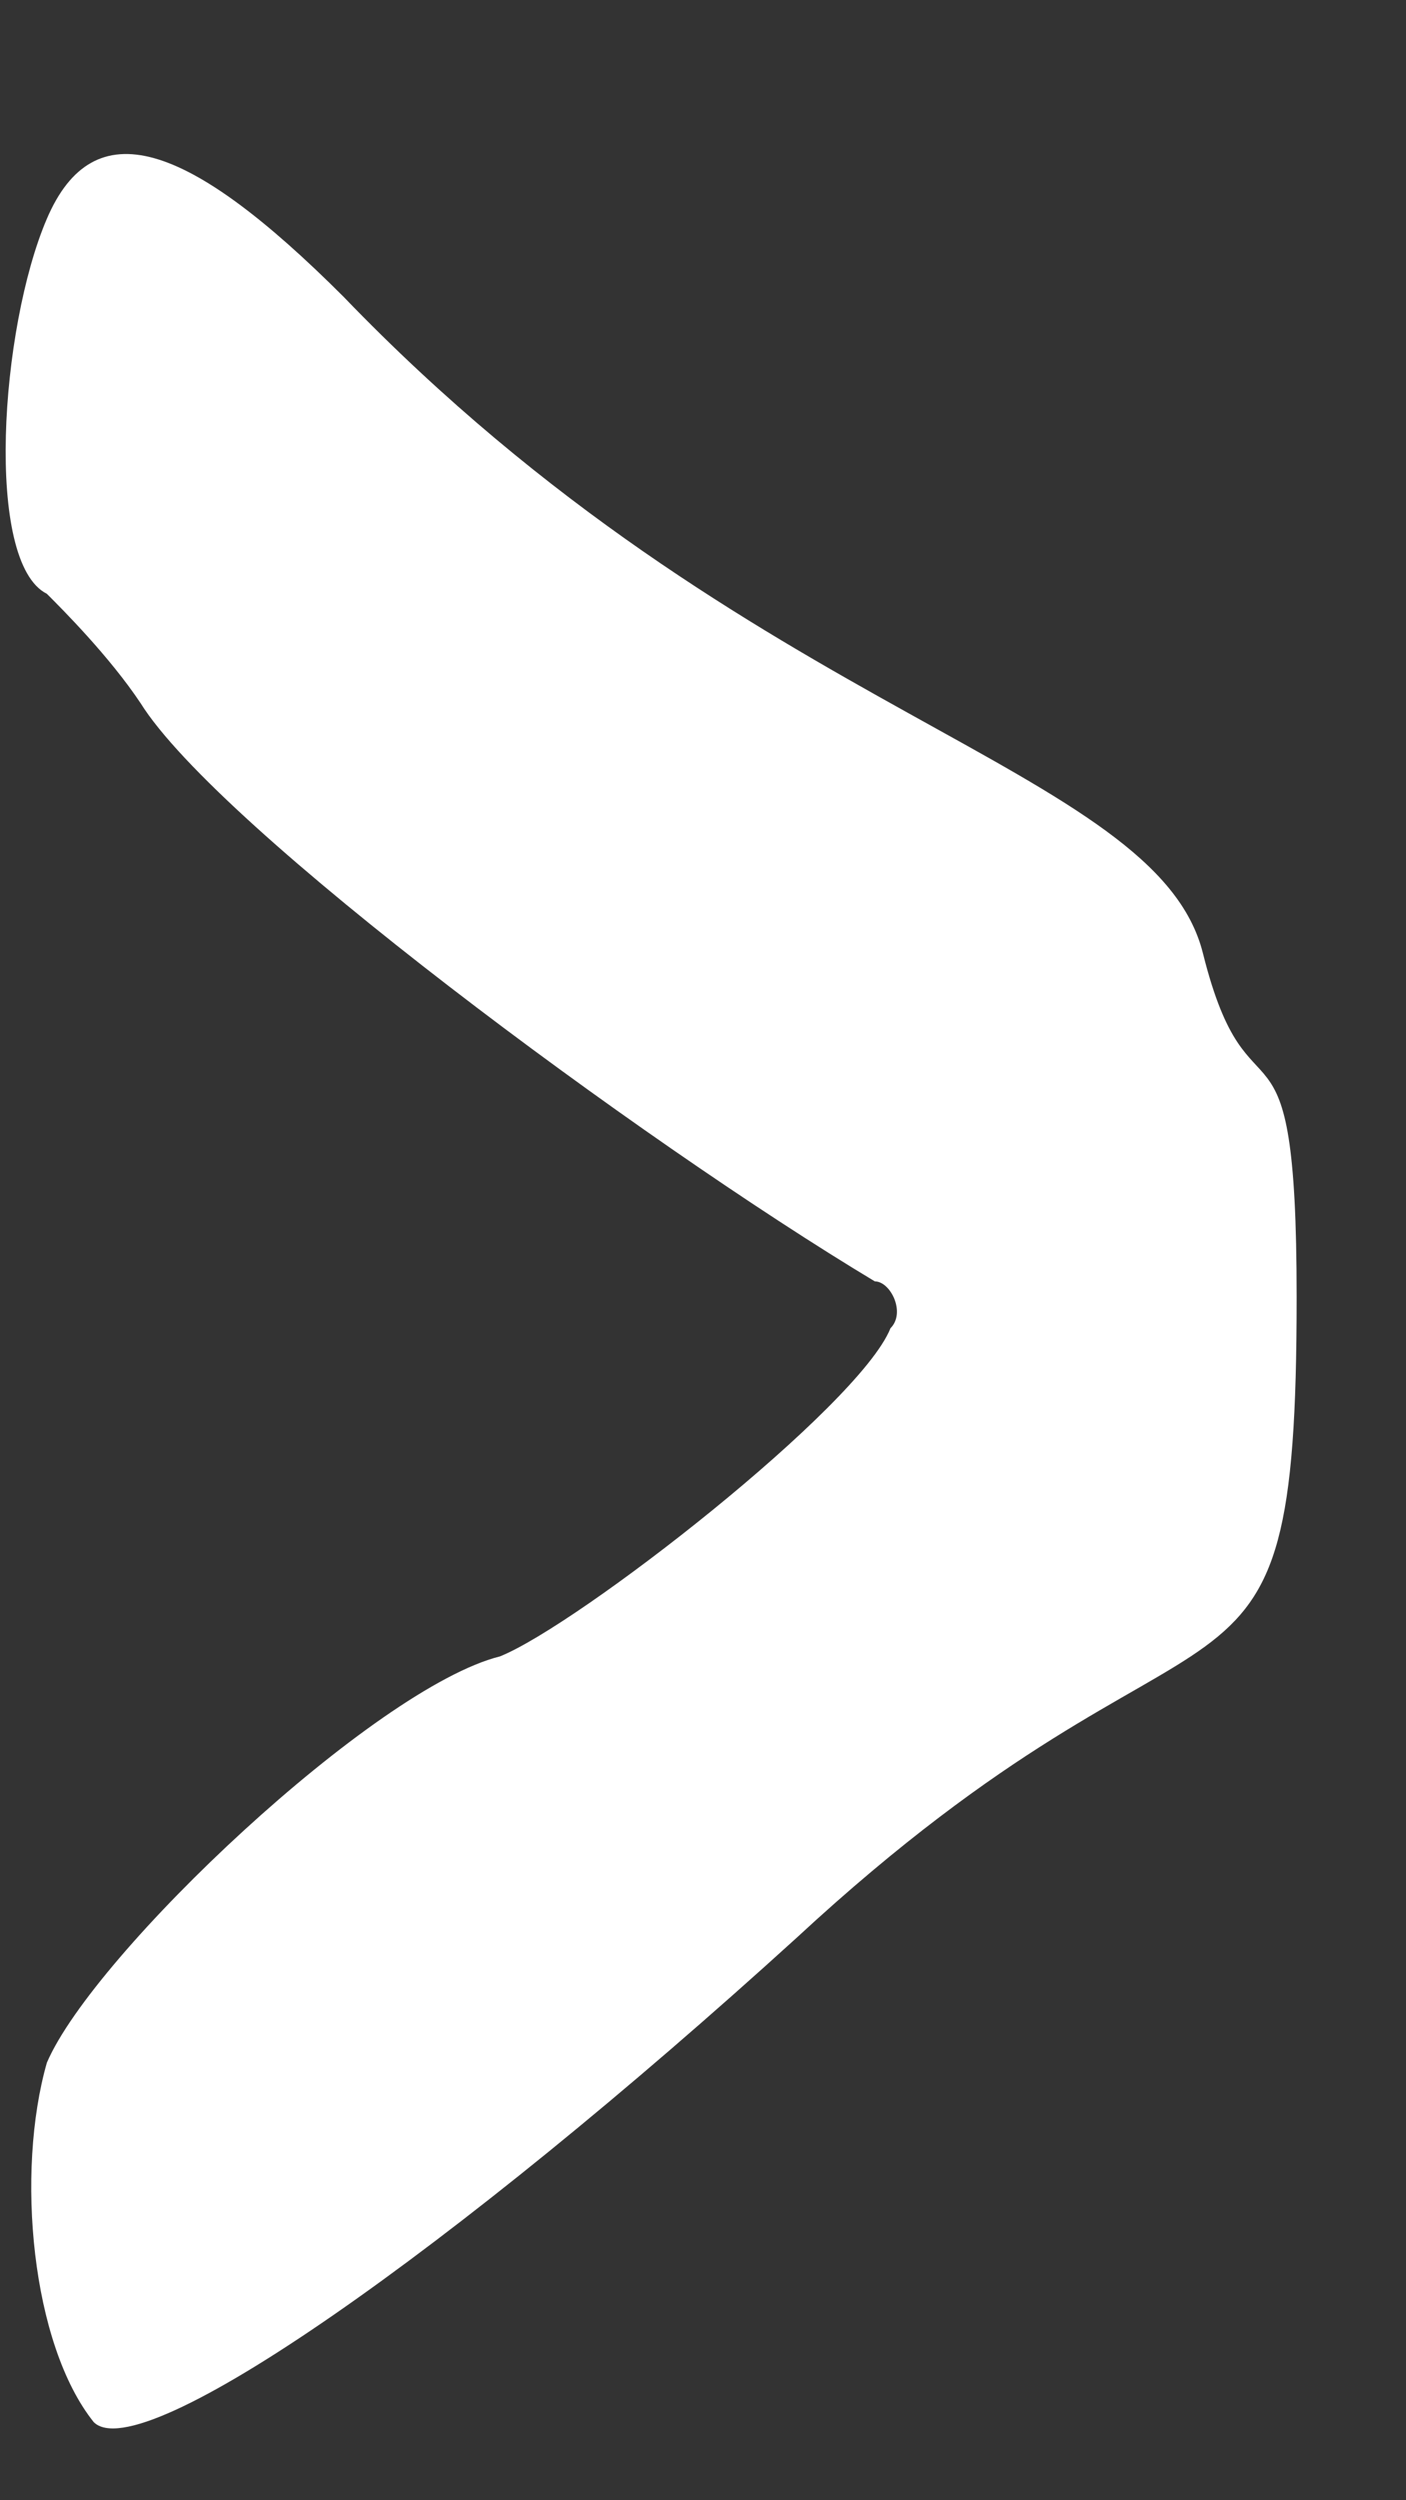 <svg width="9" height="16" viewBox="0 0 9 16" fill="none" xmlns="http://www.w3.org/2000/svg">
<rect x="0" y="0" width="9" height="16" fill="#333333" stroke="none"/>
<path d="M2.2 1.9C4.8 4.6 7.4 4.9 7.7 6.1C8 7.3 8.3 6.3 8.3 8.3C8.3 11.3 7.8 9.9 5.1 12.4C2.9 14.4 0.9 15.8 0.6 15.5C0.2 15 0.1 13.9 0.3 13.2C0.6 12.5 2.4 10.8 3.2 10.6C3.7 10.4 5.5 9 5.7 8.5C5.8 8.4 5.7 8.2 5.6 8.2C4.1 7.3 1.4 5.3 0.9 4.5C0.7 4.2 0.4 3.9 0.3 3.8C-0.1 3.6 1.96993e-05 2.1 0.3 1.4C0.6 0.7 1.2 0.9 2.2 1.9Z" fill="white"/>
</svg>
